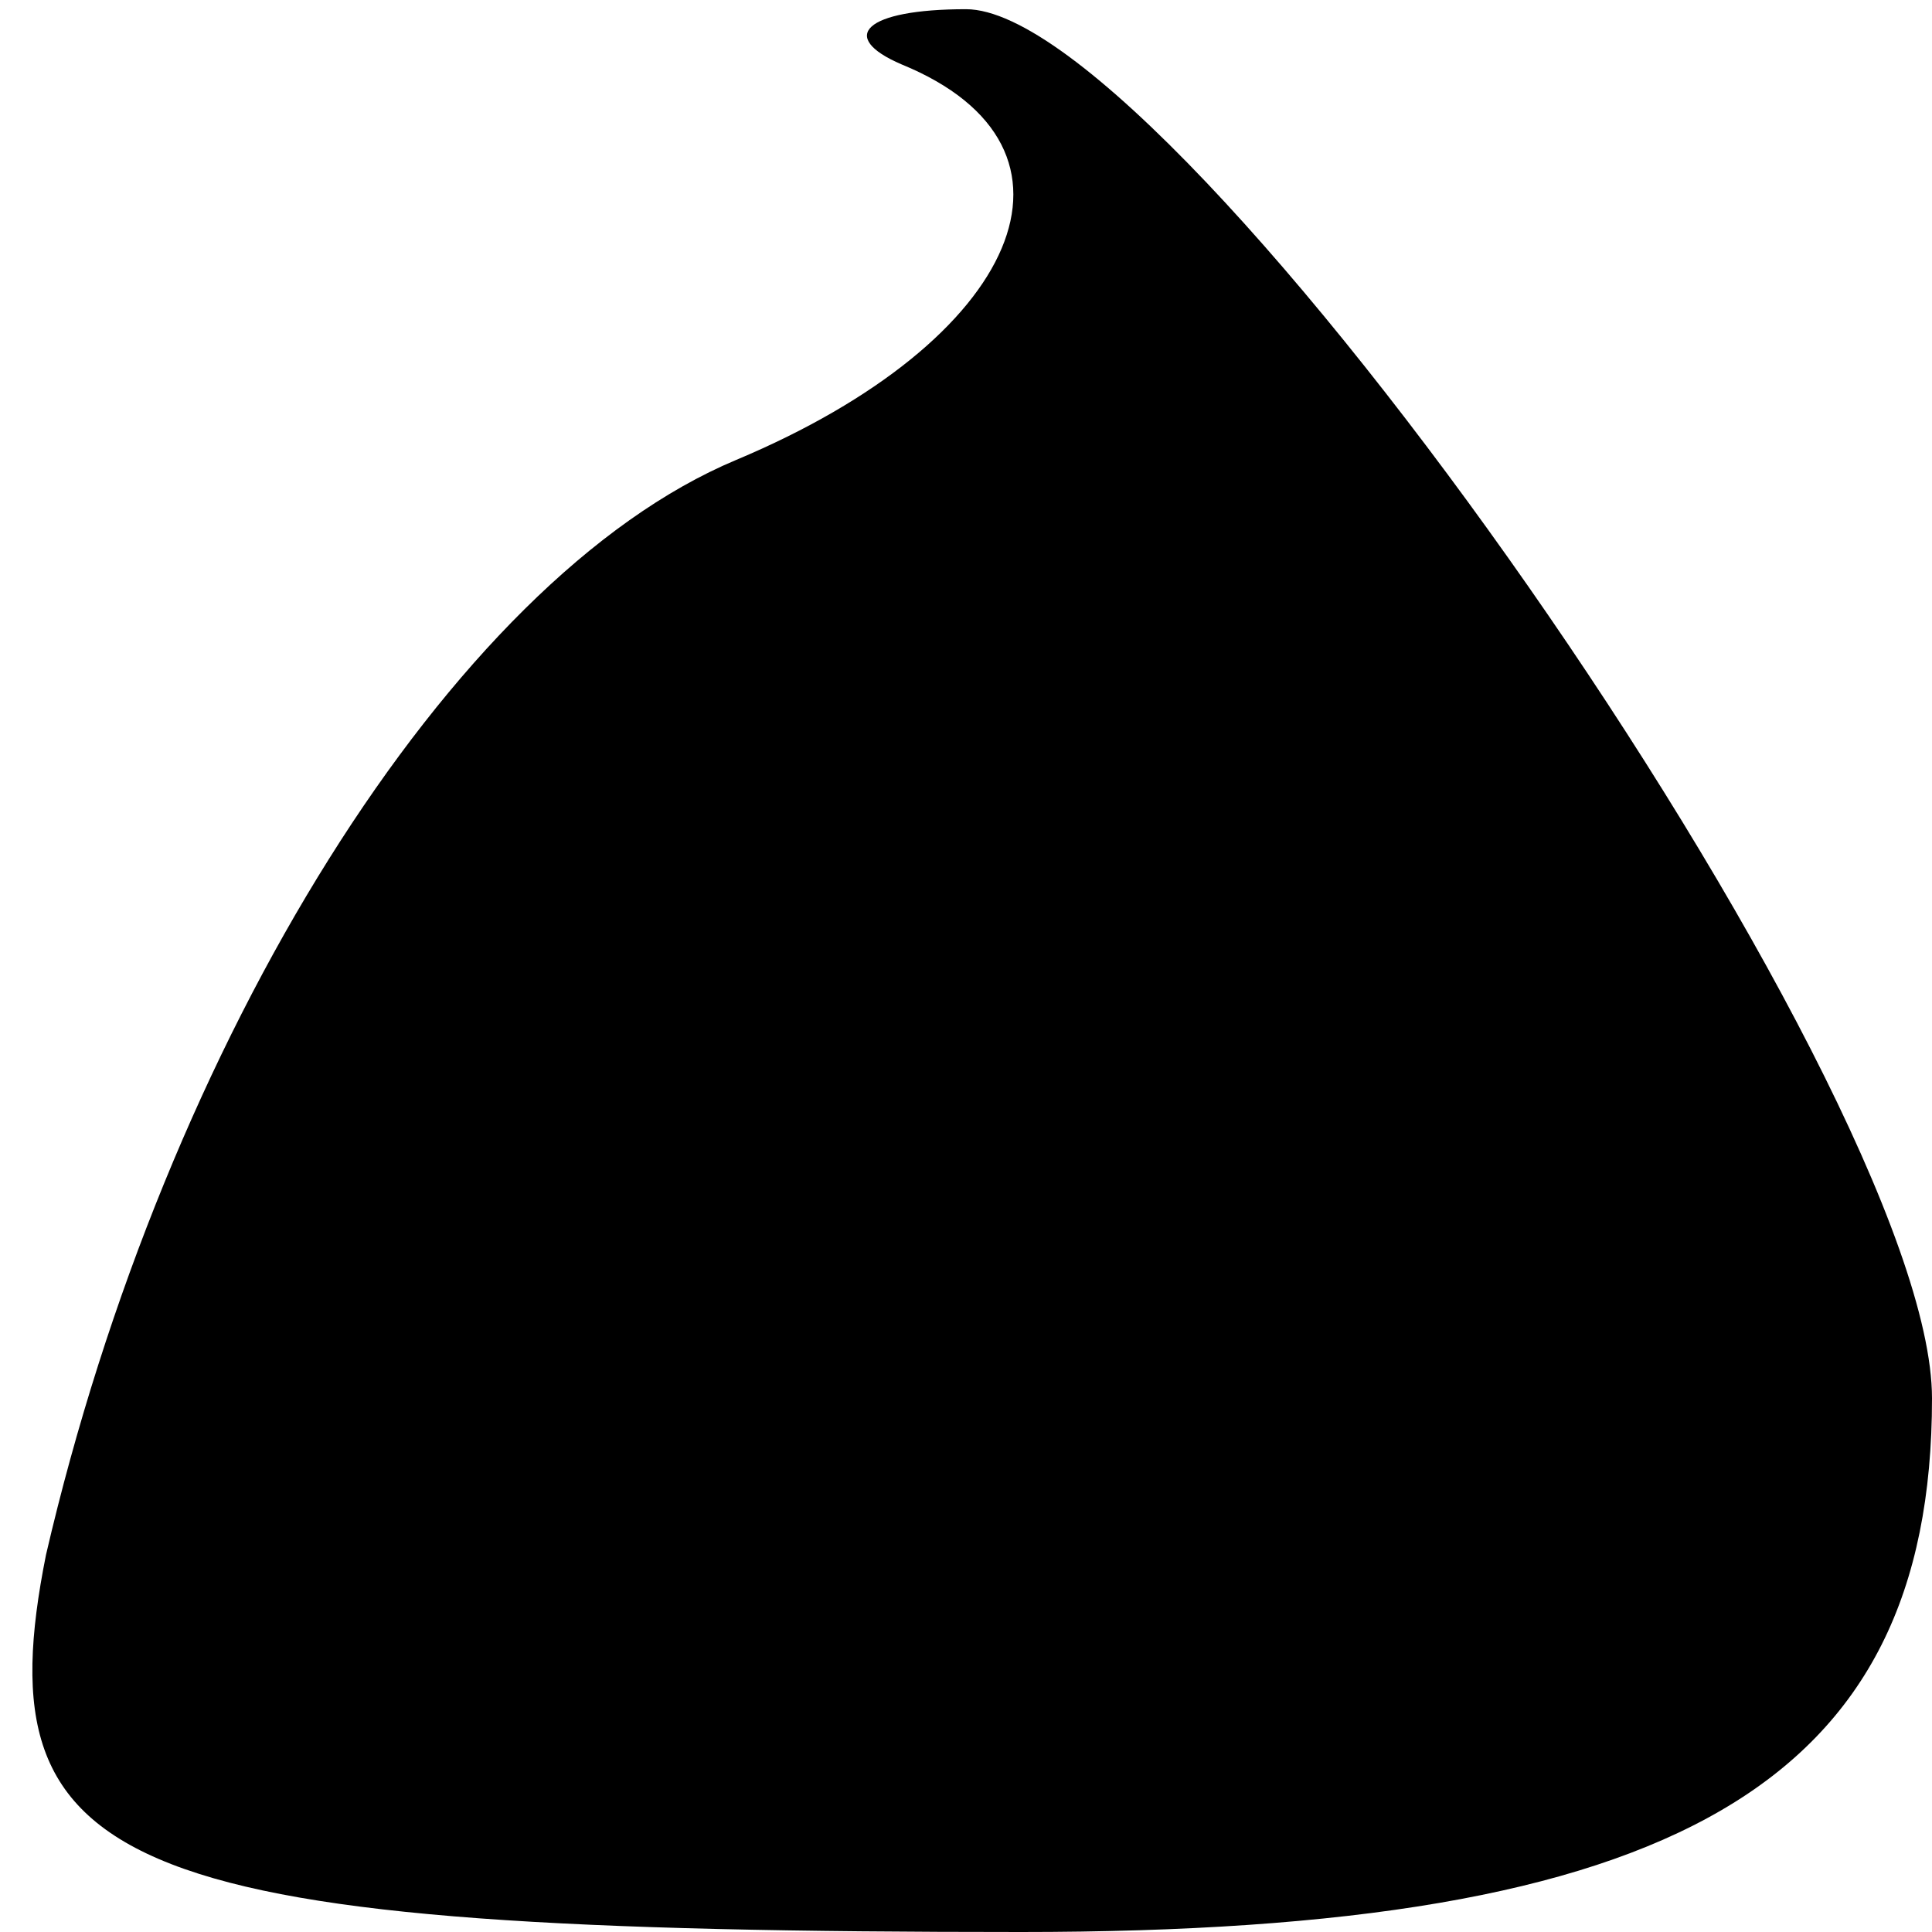 <?xml version="1.0" standalone="no"?>
<!DOCTYPE svg PUBLIC "-//W3C//DTD SVG 20010904//EN"
 "http://www.w3.org/TR/2001/REC-SVG-20010904/DTD/svg10.dtd">
<svg version="1.0" xmlns="http://www.w3.org/2000/svg"
 width="21pt" height="21pt" viewBox="0 0 21 21"
 preserveAspectRatio="xMidYMid meet">
<g transform="translate(0,21) scale(0.1,-0.1)"
fill="#000000" stroke="none">
<path fill="#000000" stroke="none" d="M98 203 c22 -9 13 -30 -18 -43 -31 -13
-62 -63 -75 -119 -7 -35 8 -41 106 -41 71 0 99 16 99 58 0 34 -82 151 -105
151 -11 0 -14 -3 -7 -6z"/>
</g>
</svg>
